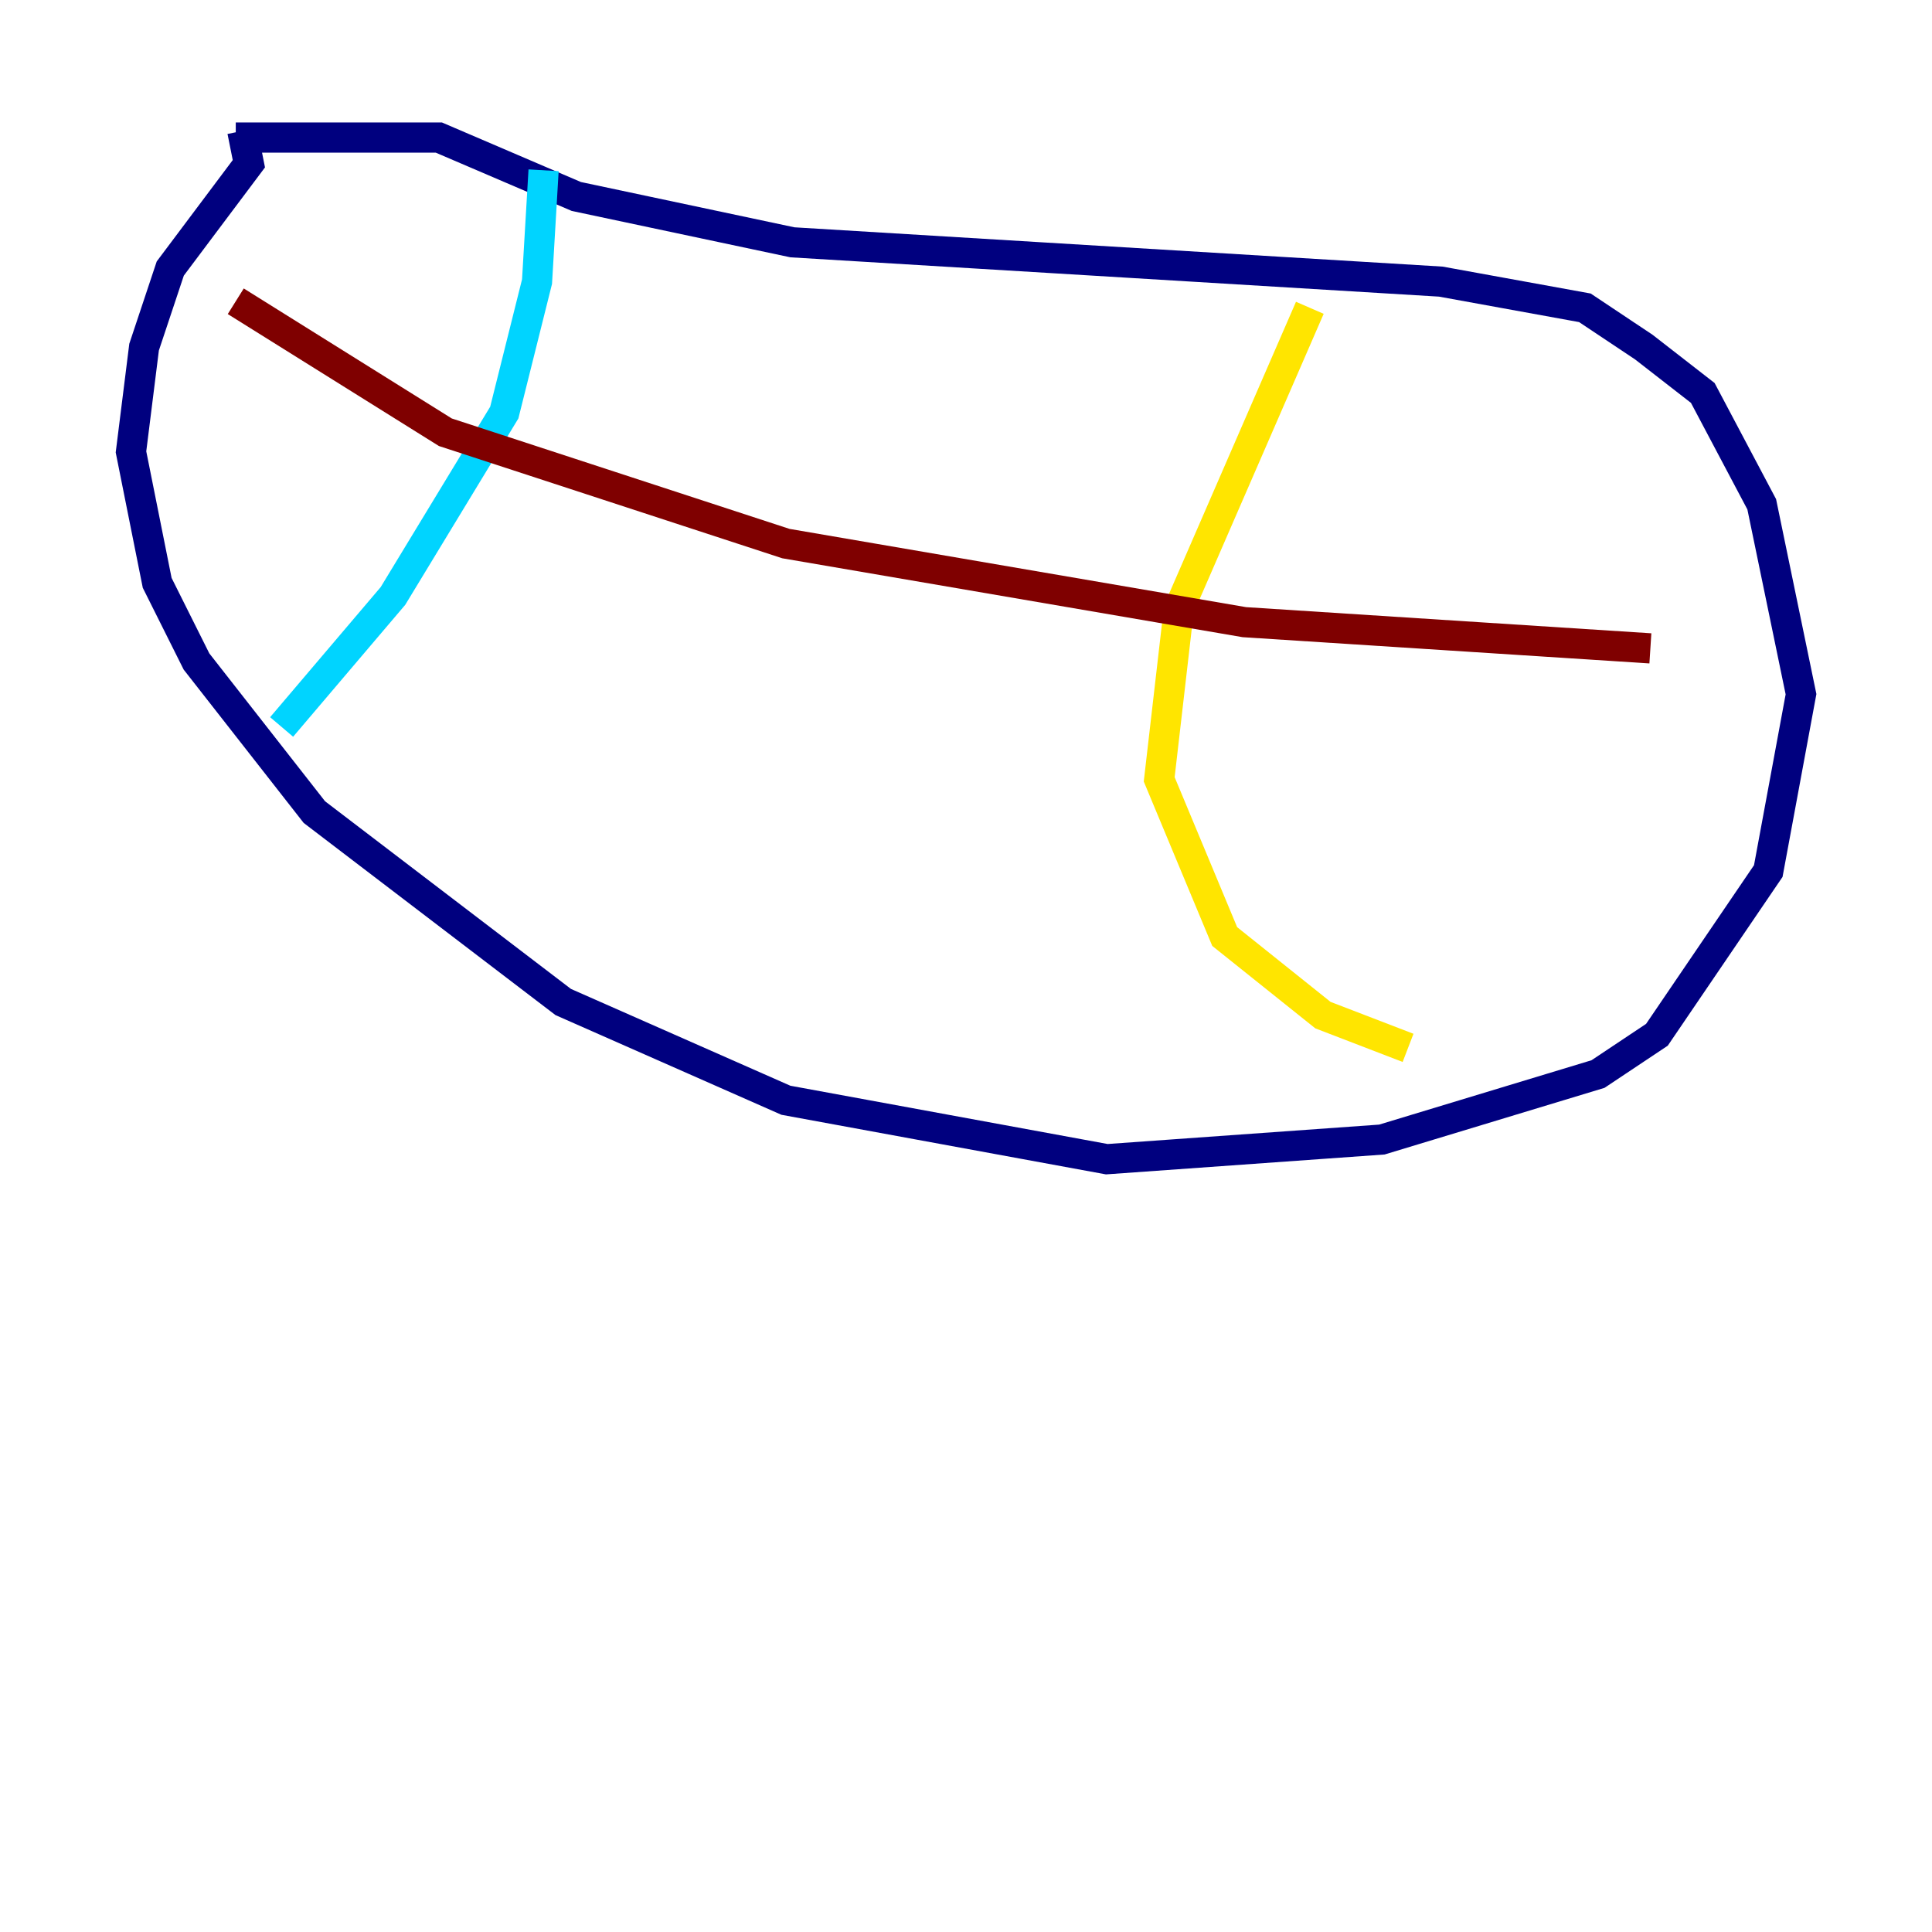 <?xml version="1.0" encoding="utf-8" ?>
<svg baseProfile="tiny" height="128" version="1.2" viewBox="0,0,128,128" width="128" xmlns="http://www.w3.org/2000/svg" xmlns:ev="http://www.w3.org/2001/xml-events" xmlns:xlink="http://www.w3.org/1999/xlink"><defs /><polyline fill="none" points="16.054,8.678 16.488,10.848 11.281,17.79 9.546,22.997 8.678,29.939 10.414,38.617 13.017,43.824 20.827,53.803 37.315,66.386 52.068,72.895 73.329,76.8 91.552,75.498 105.871,71.159 109.776,68.556 117.153,57.709 119.322,45.993 116.719,33.41 112.814,26.034 108.909,22.997 105.003,20.393 95.458,18.658 52.502,16.054 38.183,13.017 29.071,9.112 15.62,9.112" stroke="#00007f" stroke-width="2" /><polyline fill="none" points="36.014,11.281 35.58,18.658 33.41,27.336 26.034,39.485 18.658,48.163" stroke="#00d4ff" stroke-width="2" /><polyline fill="none" points="86.78,20.393 78.102,40.352 76.8,51.634 81.139,62.047 87.647,67.254 93.288,69.424" stroke="#ffe500" stroke-width="2" /><polyline fill="none" points="15.62,19.959 29.505,28.637 52.068,36.014 82.441,41.22 109.342,42.956" stroke="#7f0000" stroke-width="2" /></svg>